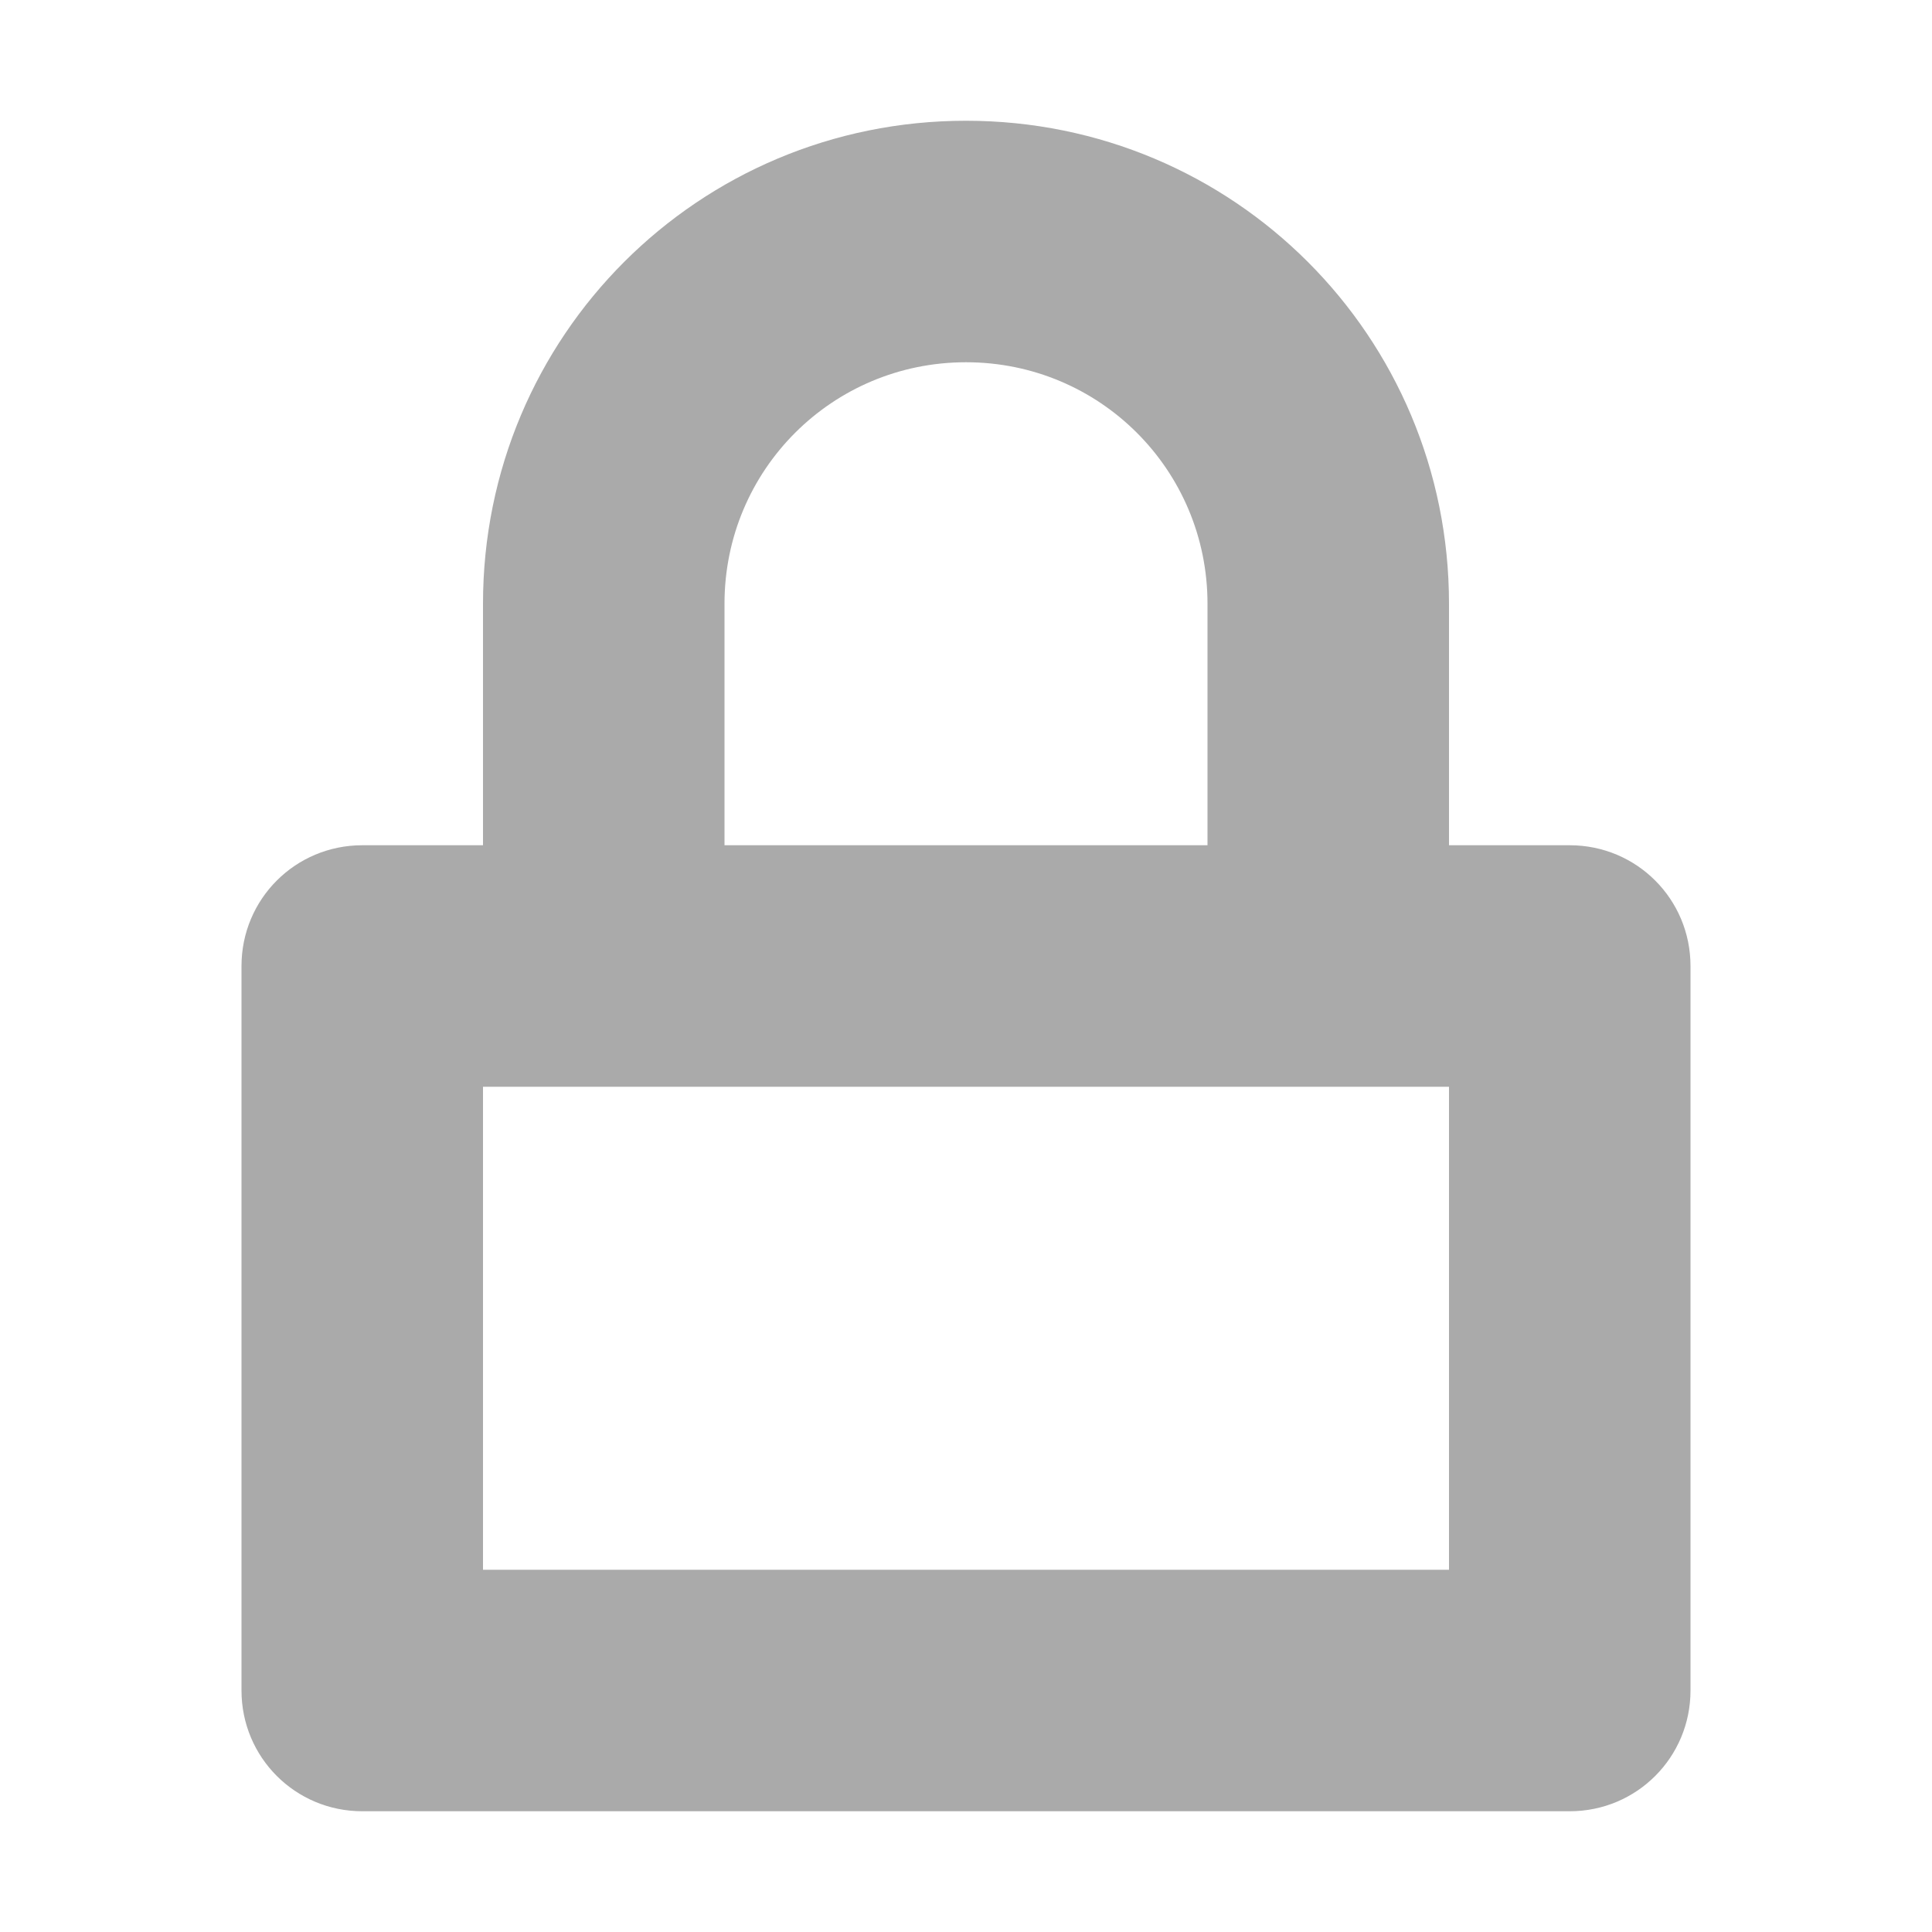<svg width="16" height="16" version="1.1" xmlns="http://www.w3.org/2000/svg">
 <path d="m8 1c-2.216 0-4 1.784-4 4v2h-1c-0.554 0-1 0.446-1 1v6c0 0.554 0.446 1 1 1h10c0.554 0 1-0.446 1-1v-6c0-0.554-0.446-1-1-1h-1v-2c0-2.216-1.784-4-4-4zm0 2c1.108 0 2 0.892 2 2v2h-4v-2c0-1.108 0.892-2 2-2zm-4 6h8v4h-8v-4z" fill="#aaaaaa"/>
</svg>

